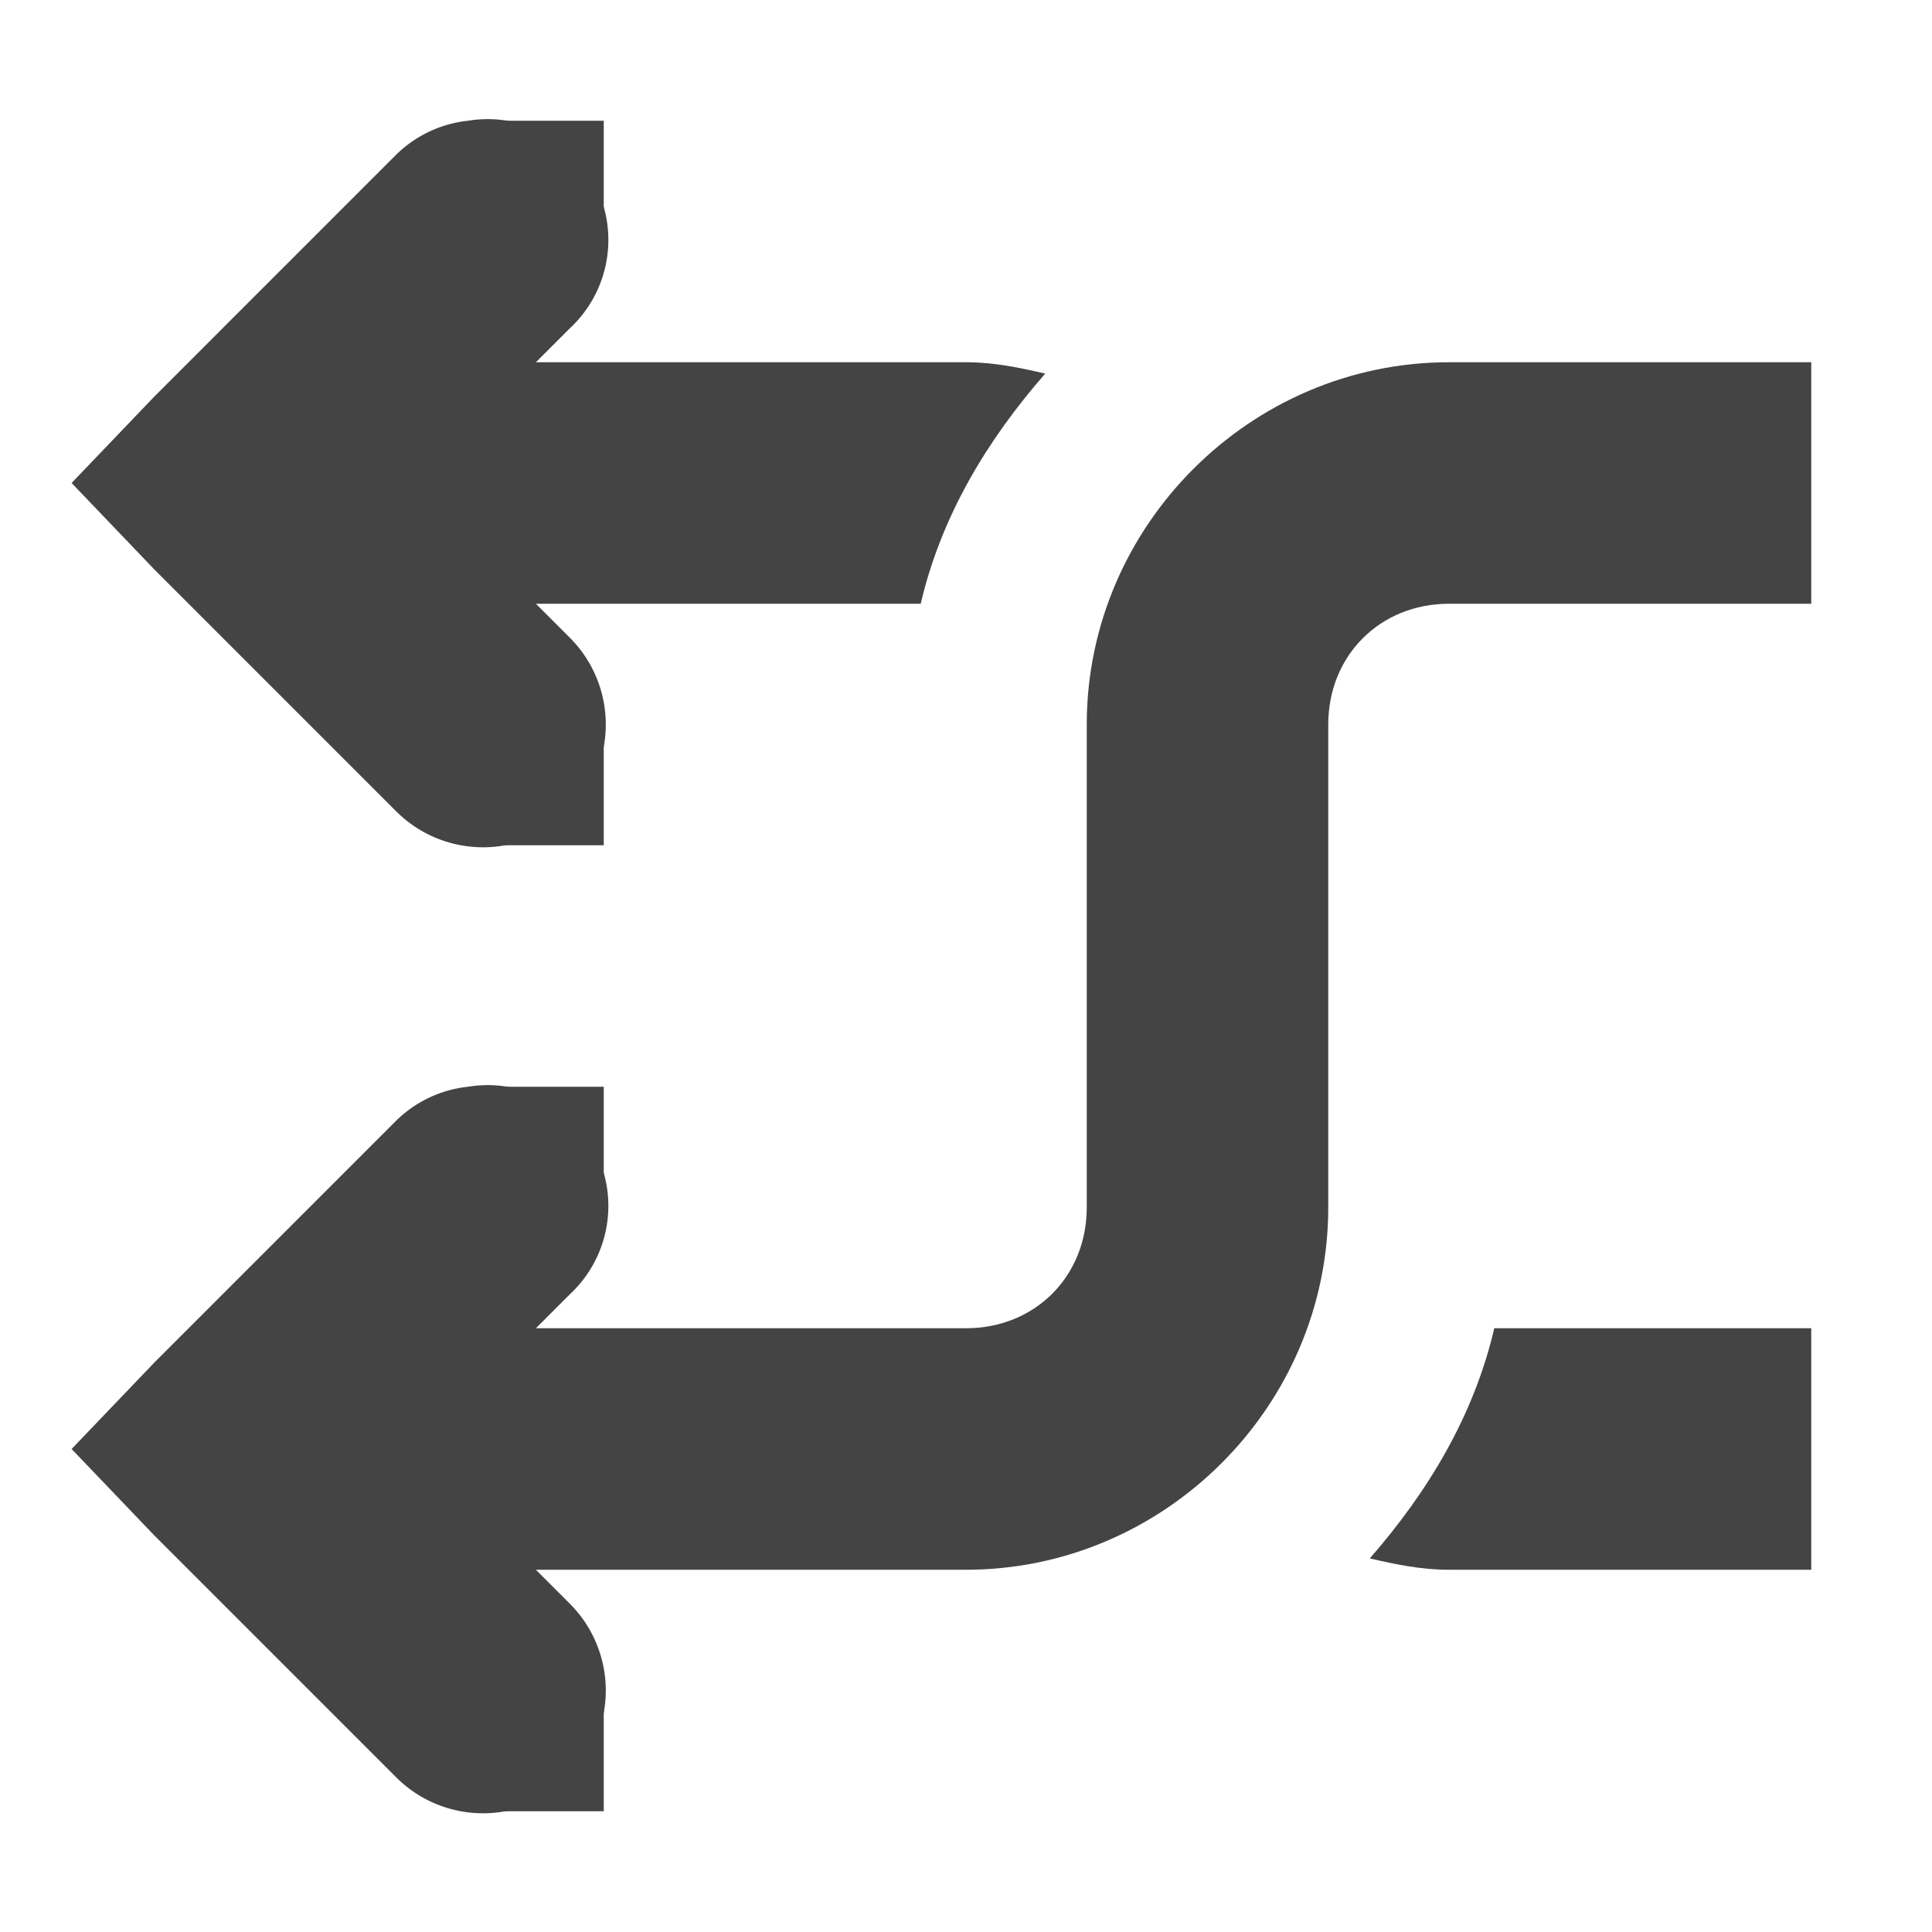 <svg xmlns="http://www.w3.org/2000/svg" width="16" height="16" version="1.1">
 <title id="title9167">
  Gnome Symbolic Icon Theme
 </title>
 <g id="layer9" transform="translate(-161,-277)">
  <path fill="#444" d="m 173,280 c -1.645,0 -3,1.355 -3,3 l 0,4 c 0,0.571 -0.429,1 -1,1 l -6,0 0,2 6,0 c 1.645,0 3,-1.355 3,-3 l 0,-4 c 0,-0.571 0.429,-1 1,-1 l 3,0 0,-2 -3,0 z"/>
  <path fill="#444" d="m 164.875,286 a 1,1 0 0 0 -0.594,0.281 l -2,2 -0.688,0.719 0.688,0.719 2,2 a 1.016,1.016 0 1 0 1.438,-1.438 L 164.438,289 l 1.281,-1.281 A 1,1 0 0 0 164.875,286 z"/>
  <path fill="#444" d="m 164.875,278 a 1,1 0 0 0 -0.594,0.281 l -2,2 -0.688,0.719 0.688,0.719 2,2 a 1.016,1.016 0 1 0 1.438,-1.438 L 164.438,281 l 1.281,-1.281 A 1,1 0 0 0 164.875,278 z"/>
  <path fill="#444" d="m 169,280 c 0.23,0 0.441,0.044 0.656,0.094 -0.481,0.551 -0.861,1.178 -1.031,1.906 l -5.625,0 0,-2 6,0 z m 7,8 0,2 -3,0 c -0.23,0 -0.441,-0.044 -0.656,-0.094 0.481,-0.551 0.861,-1.178 1.031,-1.906 l 2.625,0 z"/>
  <rect fill="#444" width="1" height="1" x="-166" y="286" transform="scale(-1,1)"/>
  <rect fill="#444" width="1" height="1" x="-166" y="291" transform="scale(-1,1)"/>
  <rect fill="#444" width="1" height="1" x="-166" y="278" transform="scale(-1,1)"/>
  <rect fill="#444" width="1" height="1" x="-166" y="283" transform="scale(-1,1)"/>
 </g>
</svg>
